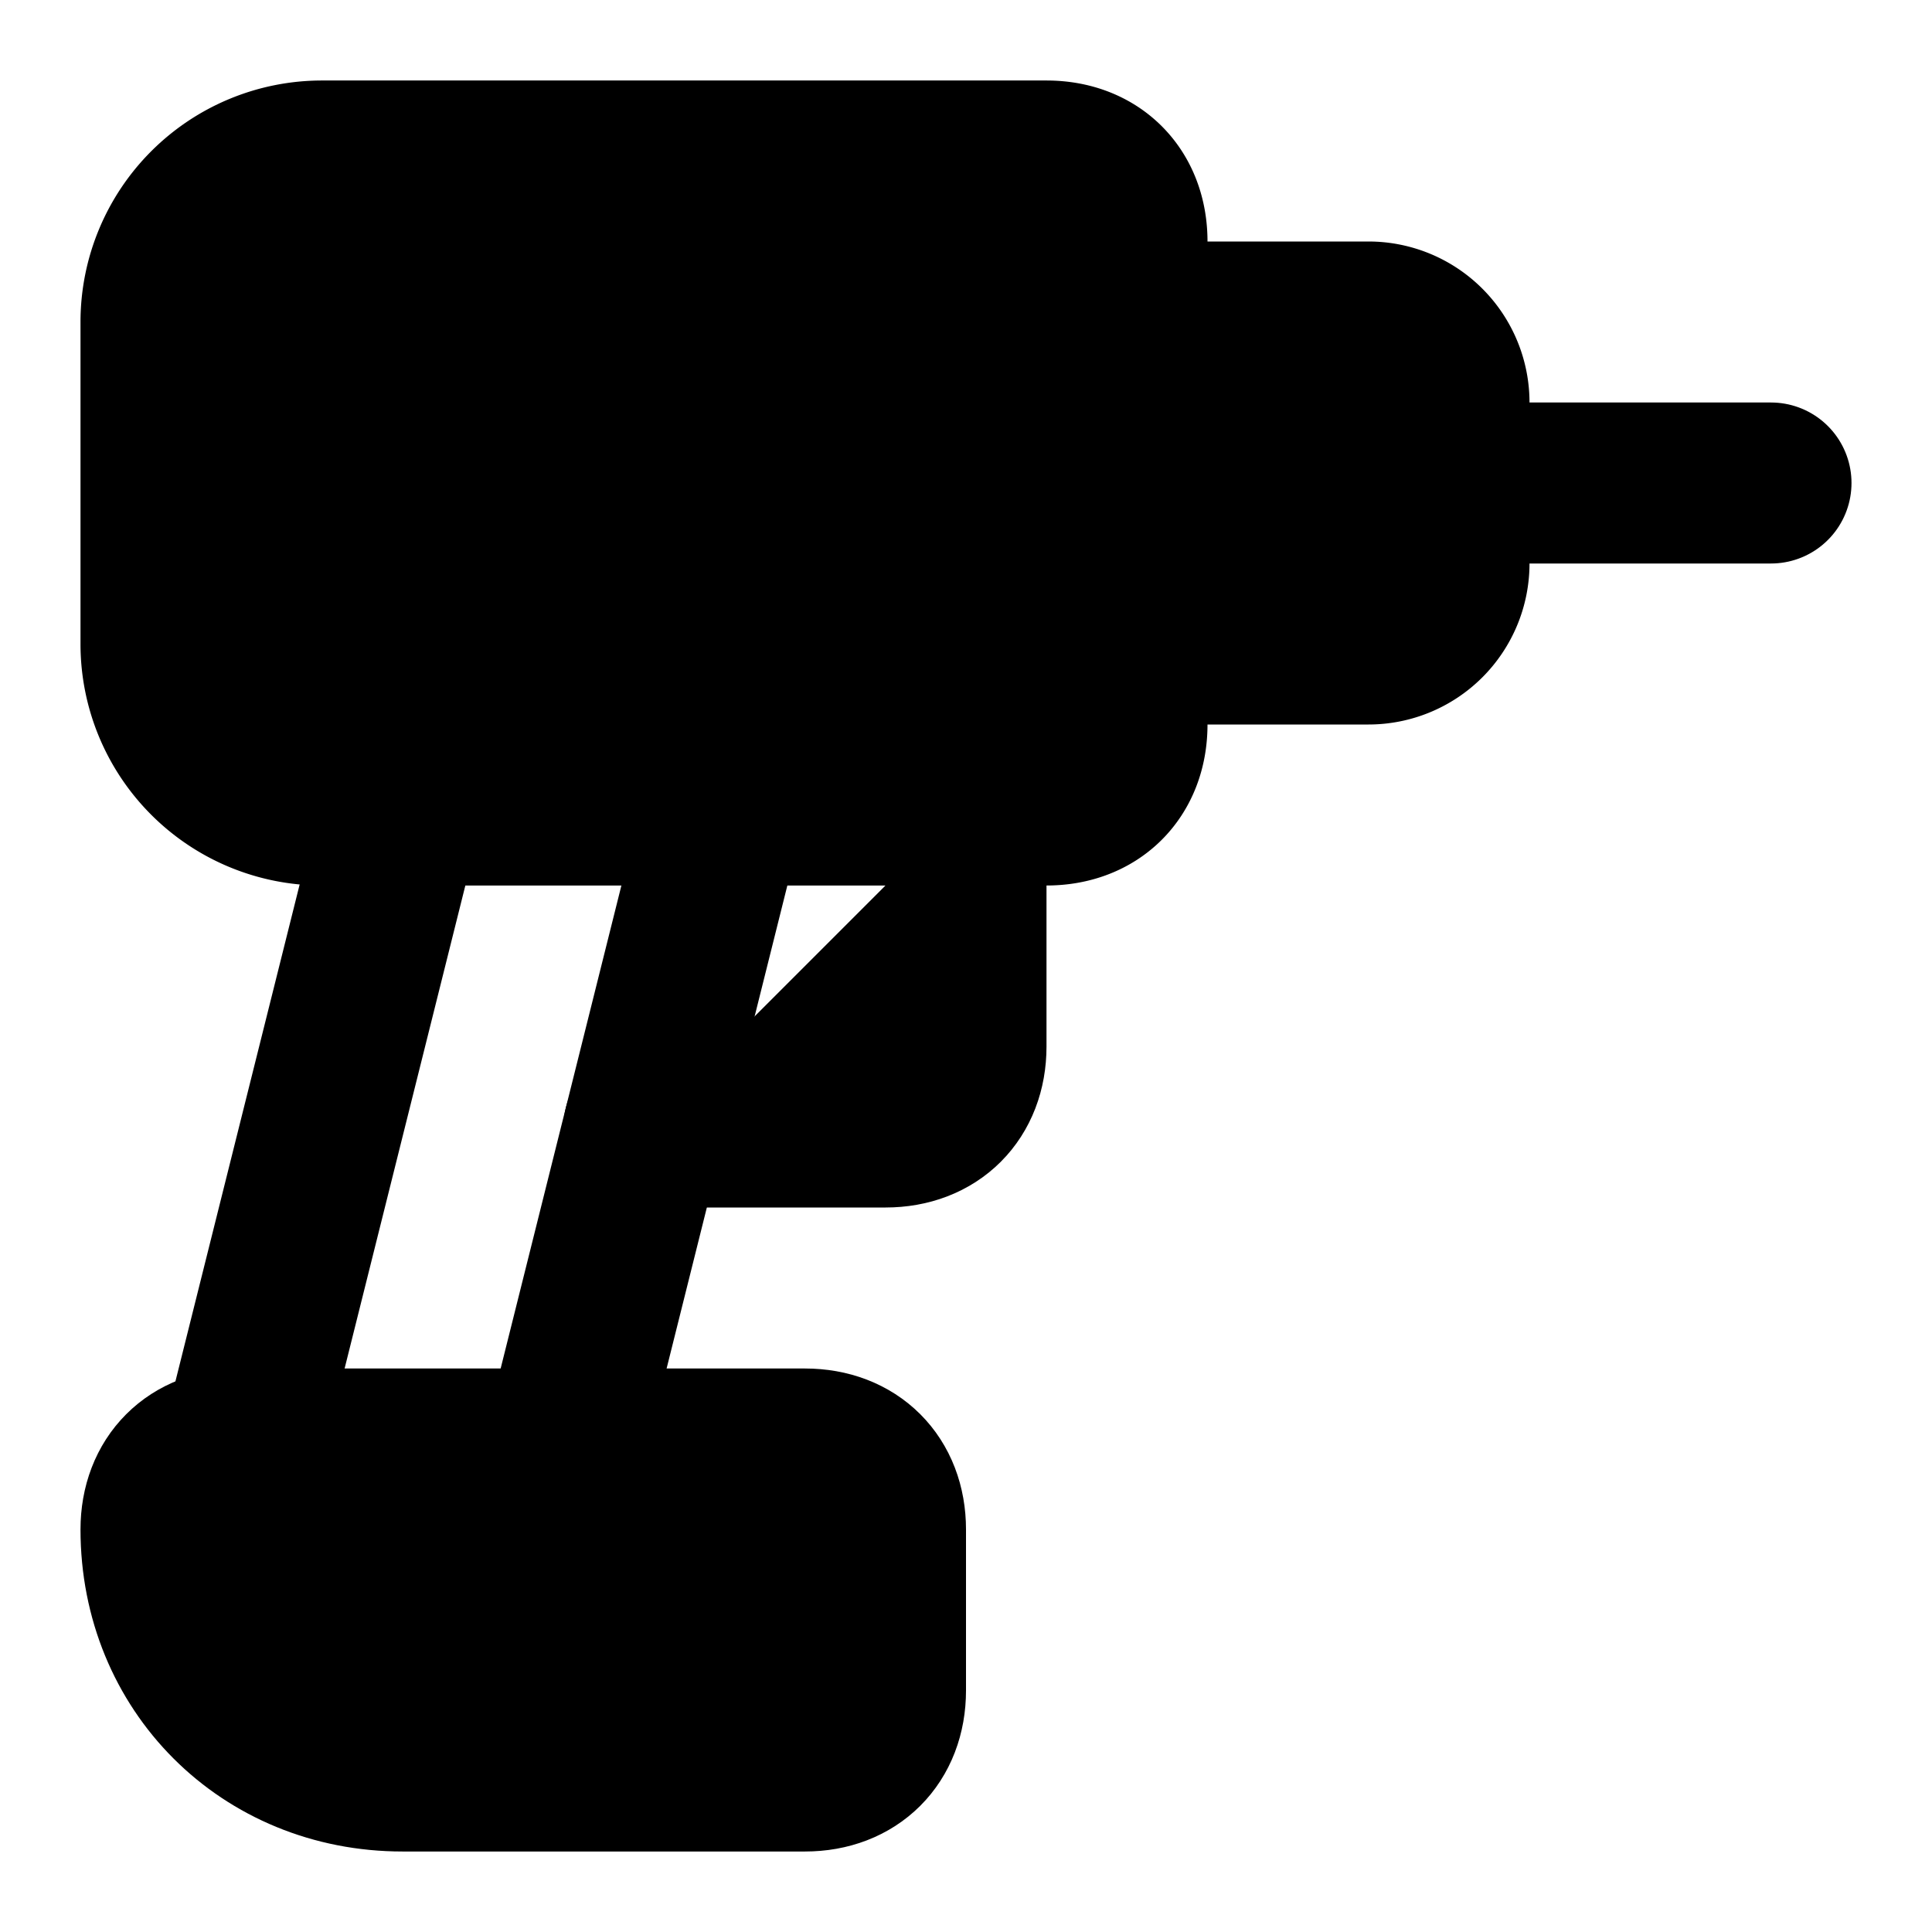<!-- @license lucide-static v0.424.0 - ISC -->
<svg
    xmlns="http://www.w3.org/2000/svg"
    width="24"
    height="24"
    viewBox="0 0 24 24"
    fill="currentColor"
    stroke="currentColor"
    stroke-width="2"
    stroke-linecap="round"
    stroke-linejoin="round"
>
    <path vector-effect="non-scaling-stroke" d="M14 9c0 .6-.4 1-1 1H4a2 2 0 0 1-2-2V4a2 2 0 0 1 2-2h9c.6 0 1 .4 1 1Z" />
    <path vector-effect="non-scaling-stroke" d="M18 6h4" />
    <path vector-effect="non-scaling-stroke" d="M14 4h3a1 1 0 0 1 1 1v2a1 1 0 0 1-1 1h-3" />
    <path vector-effect="non-scaling-stroke" d="m5 10-2 8" />
    <path vector-effect="non-scaling-stroke" d="M12 10v3c0 .6-.4 1-1 1H8" />
    <path vector-effect="non-scaling-stroke" d="m7 18 2-8" />
    <path vector-effect="non-scaling-stroke" d="M5 22c-1.7 0-3-1.3-3-3 0-.6.4-1 1-1h7c.6 0 1 .4 1 1v2c0 .6-.4 1-1 1Z" />
</svg>
